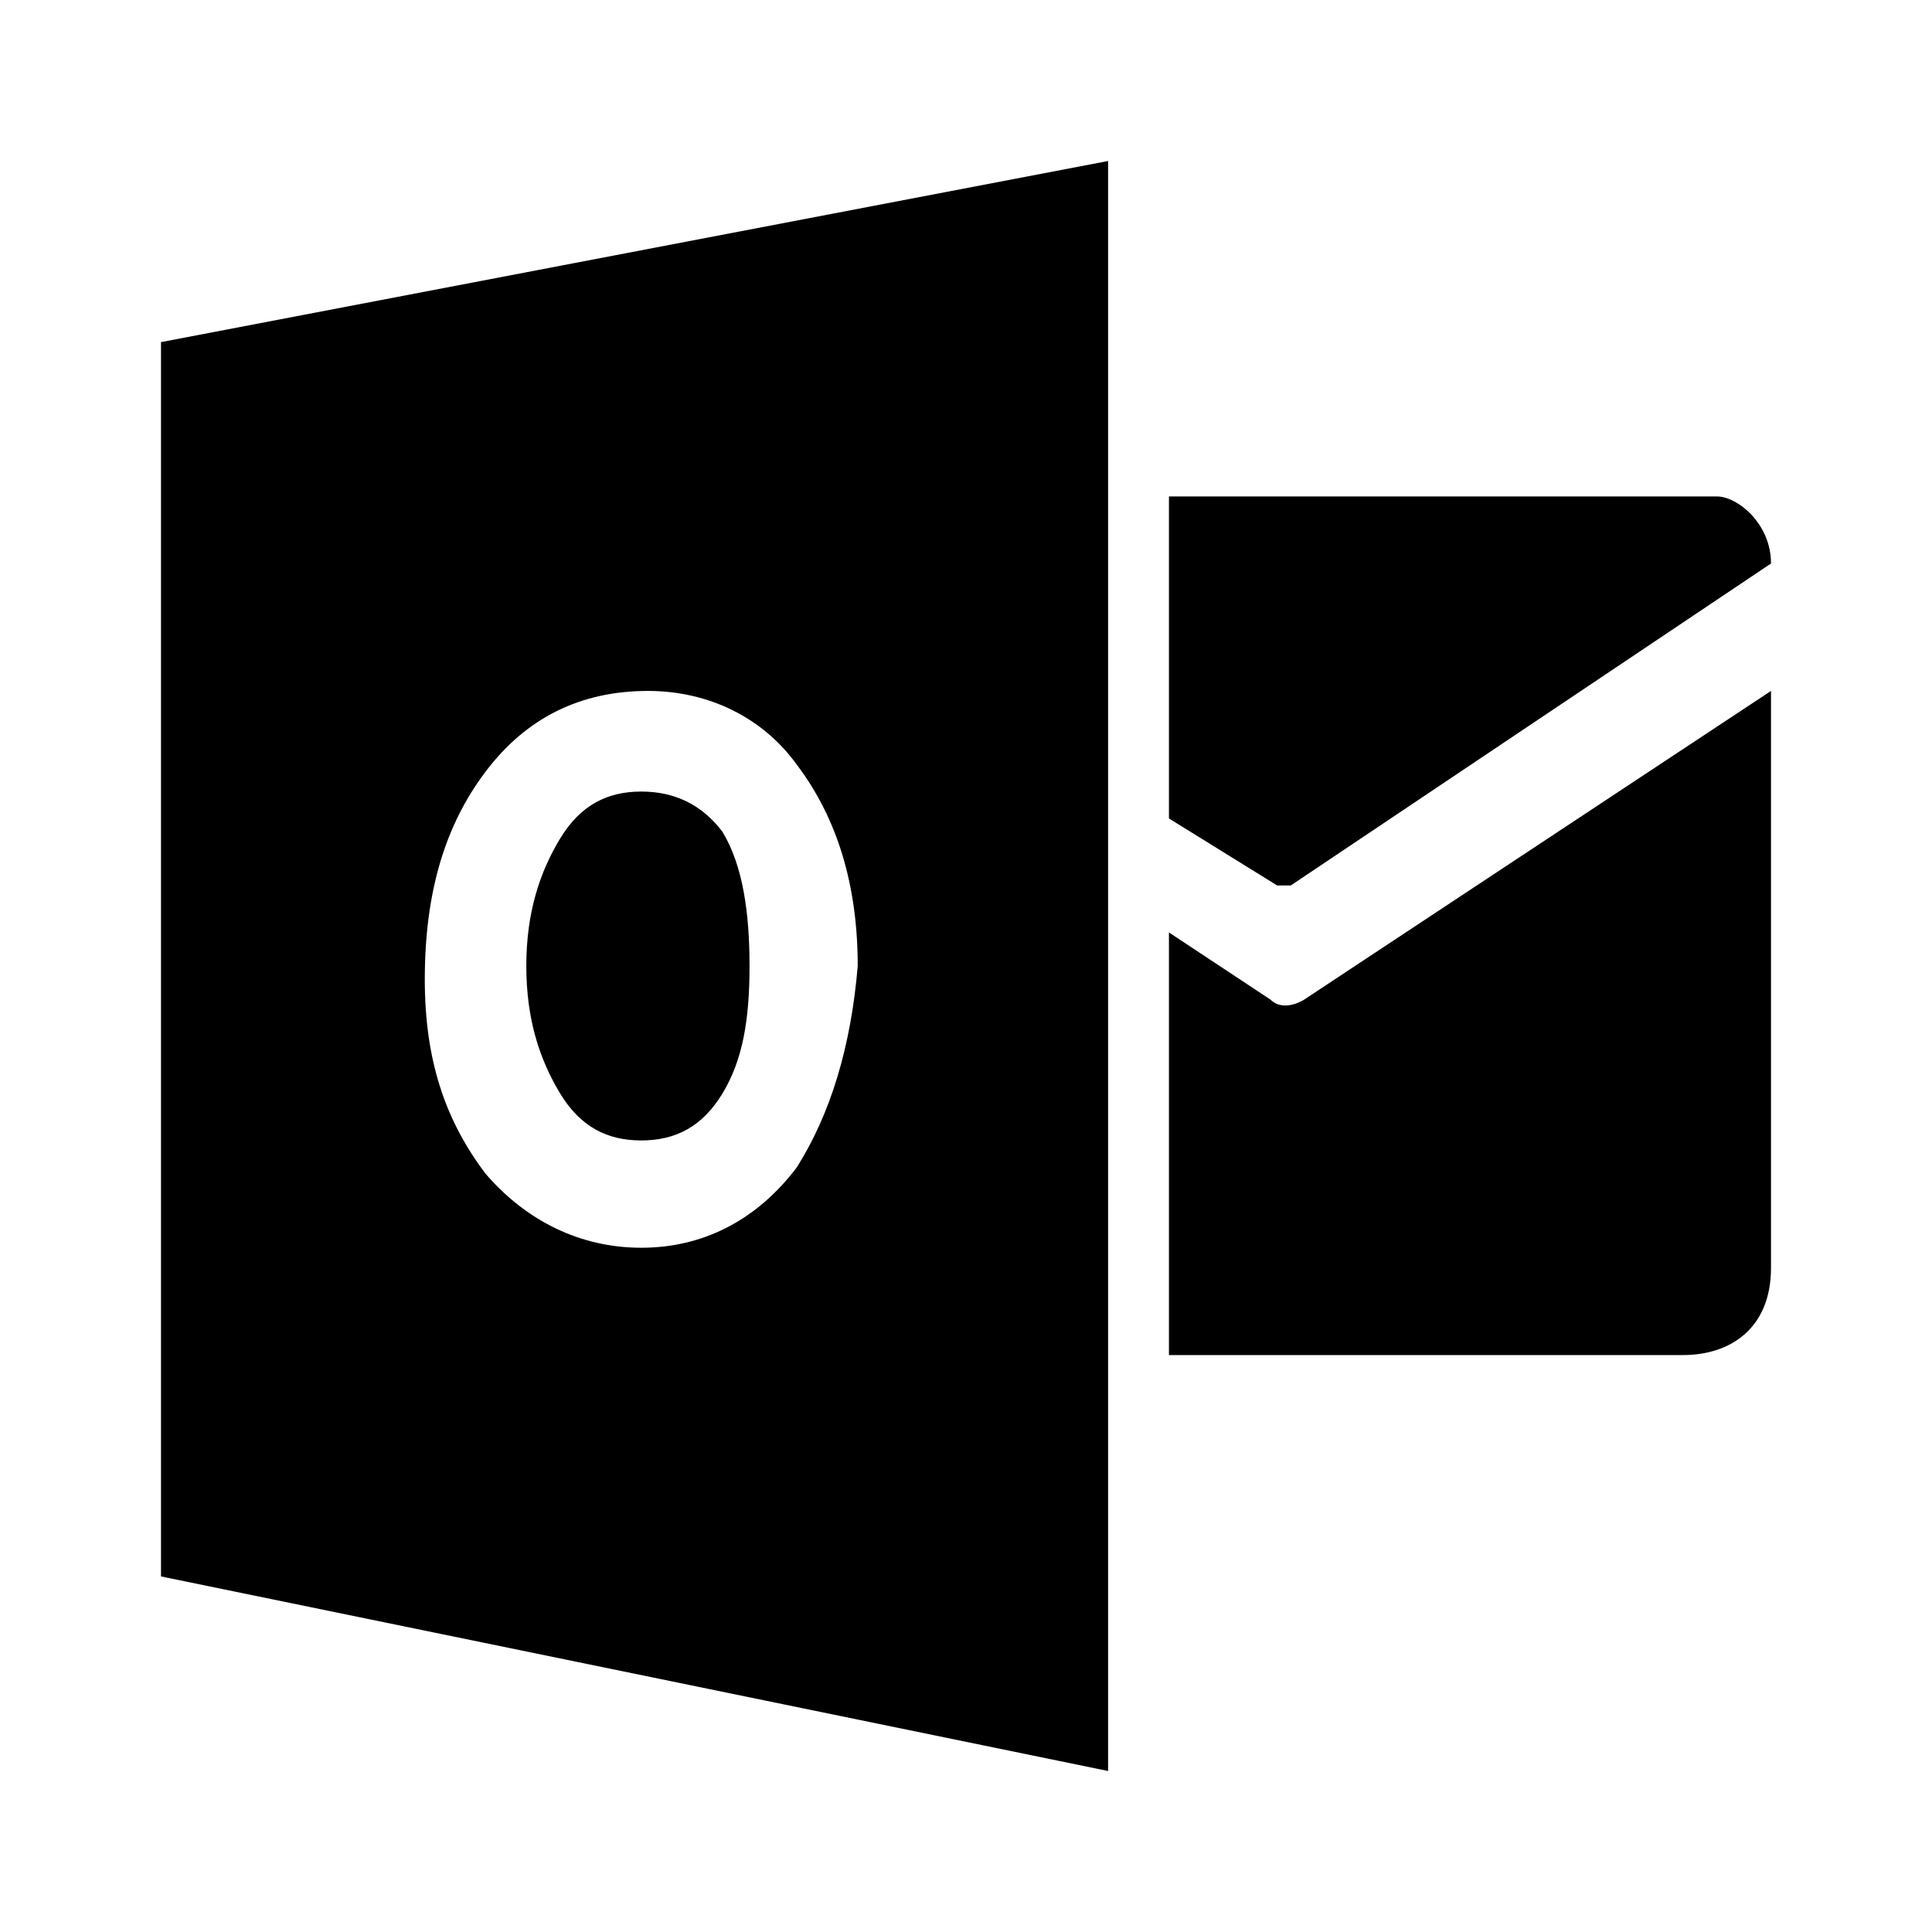 <?xml version="1.0" encoding="UTF-8"?>
<svg width="24px" height="24px" viewBox="0 0 24 24" version="1.1" xmlns="http://www.w3.org/2000/svg" xmlns:xlink="http://www.w3.org/1999/xlink">
    <!-- Generator: (null) (null) ((null)) - http://www.bohemiancoding.com/sketch -->
    <title>external-outlook</title>
    <desc>Created with (null).</desc>
    <defs></defs>
    <g id="Web" stroke="none" stroke-width="1" fill="none" fill-rule="evenodd">
        <g id="external-outlook" fill="#000000" fill-rule="nonzero">
            <path d="M14.521,6.25 L14.521,6.167 L21.328,6.167 C21.58,6.167 22,6.5 22,7 L16.034,11 L15.866,11 L14.521,10.167 L14.521,6.25 Z M14.521,11.583 L15.782,12.417 C15.95,12.583 16.202,12.417 16.202,12.417 C15.95,12.583 22,8.583 22,8.583 L22,15.75 C22,16.5 21.496,16.833 20.908,16.833 L14.521,16.833 L14.521,11.583 Z M2,4.25 L13.765,2 L13.765,22 L2,19.583 L2,4.25 Z M7.966,9.833 C8.387,9.833 8.723,10 8.975,10.333 C9.227,10.75 9.311,11.333 9.311,12 C9.311,12.667 9.227,13.167 8.975,13.583 C8.723,14 8.387,14.167 7.966,14.167 C7.546,14.167 7.21,14 6.958,13.583 C6.706,13.167 6.538,12.667 6.538,12 C6.538,11.333 6.706,10.833 6.958,10.417 C7.21,10 7.546,9.833 7.966,9.833 Z M9.899,14.5 C10.319,13.833 10.571,13 10.655,12 C10.655,11 10.403,10.167 9.899,9.5 C9.479,8.917 8.807,8.583 8.05,8.583 C7.21,8.583 6.538,8.917 6.034,9.583 C5.529,10.25 5.277,11.083 5.277,12.167 C5.277,13.167 5.529,13.917 6.034,14.583 C6.538,15.167 7.21,15.5 7.966,15.5 C8.723,15.5 9.395,15.167 9.899,14.5 Z" id="Combined-Shape"></path>
        </g>
    </g>
</svg>